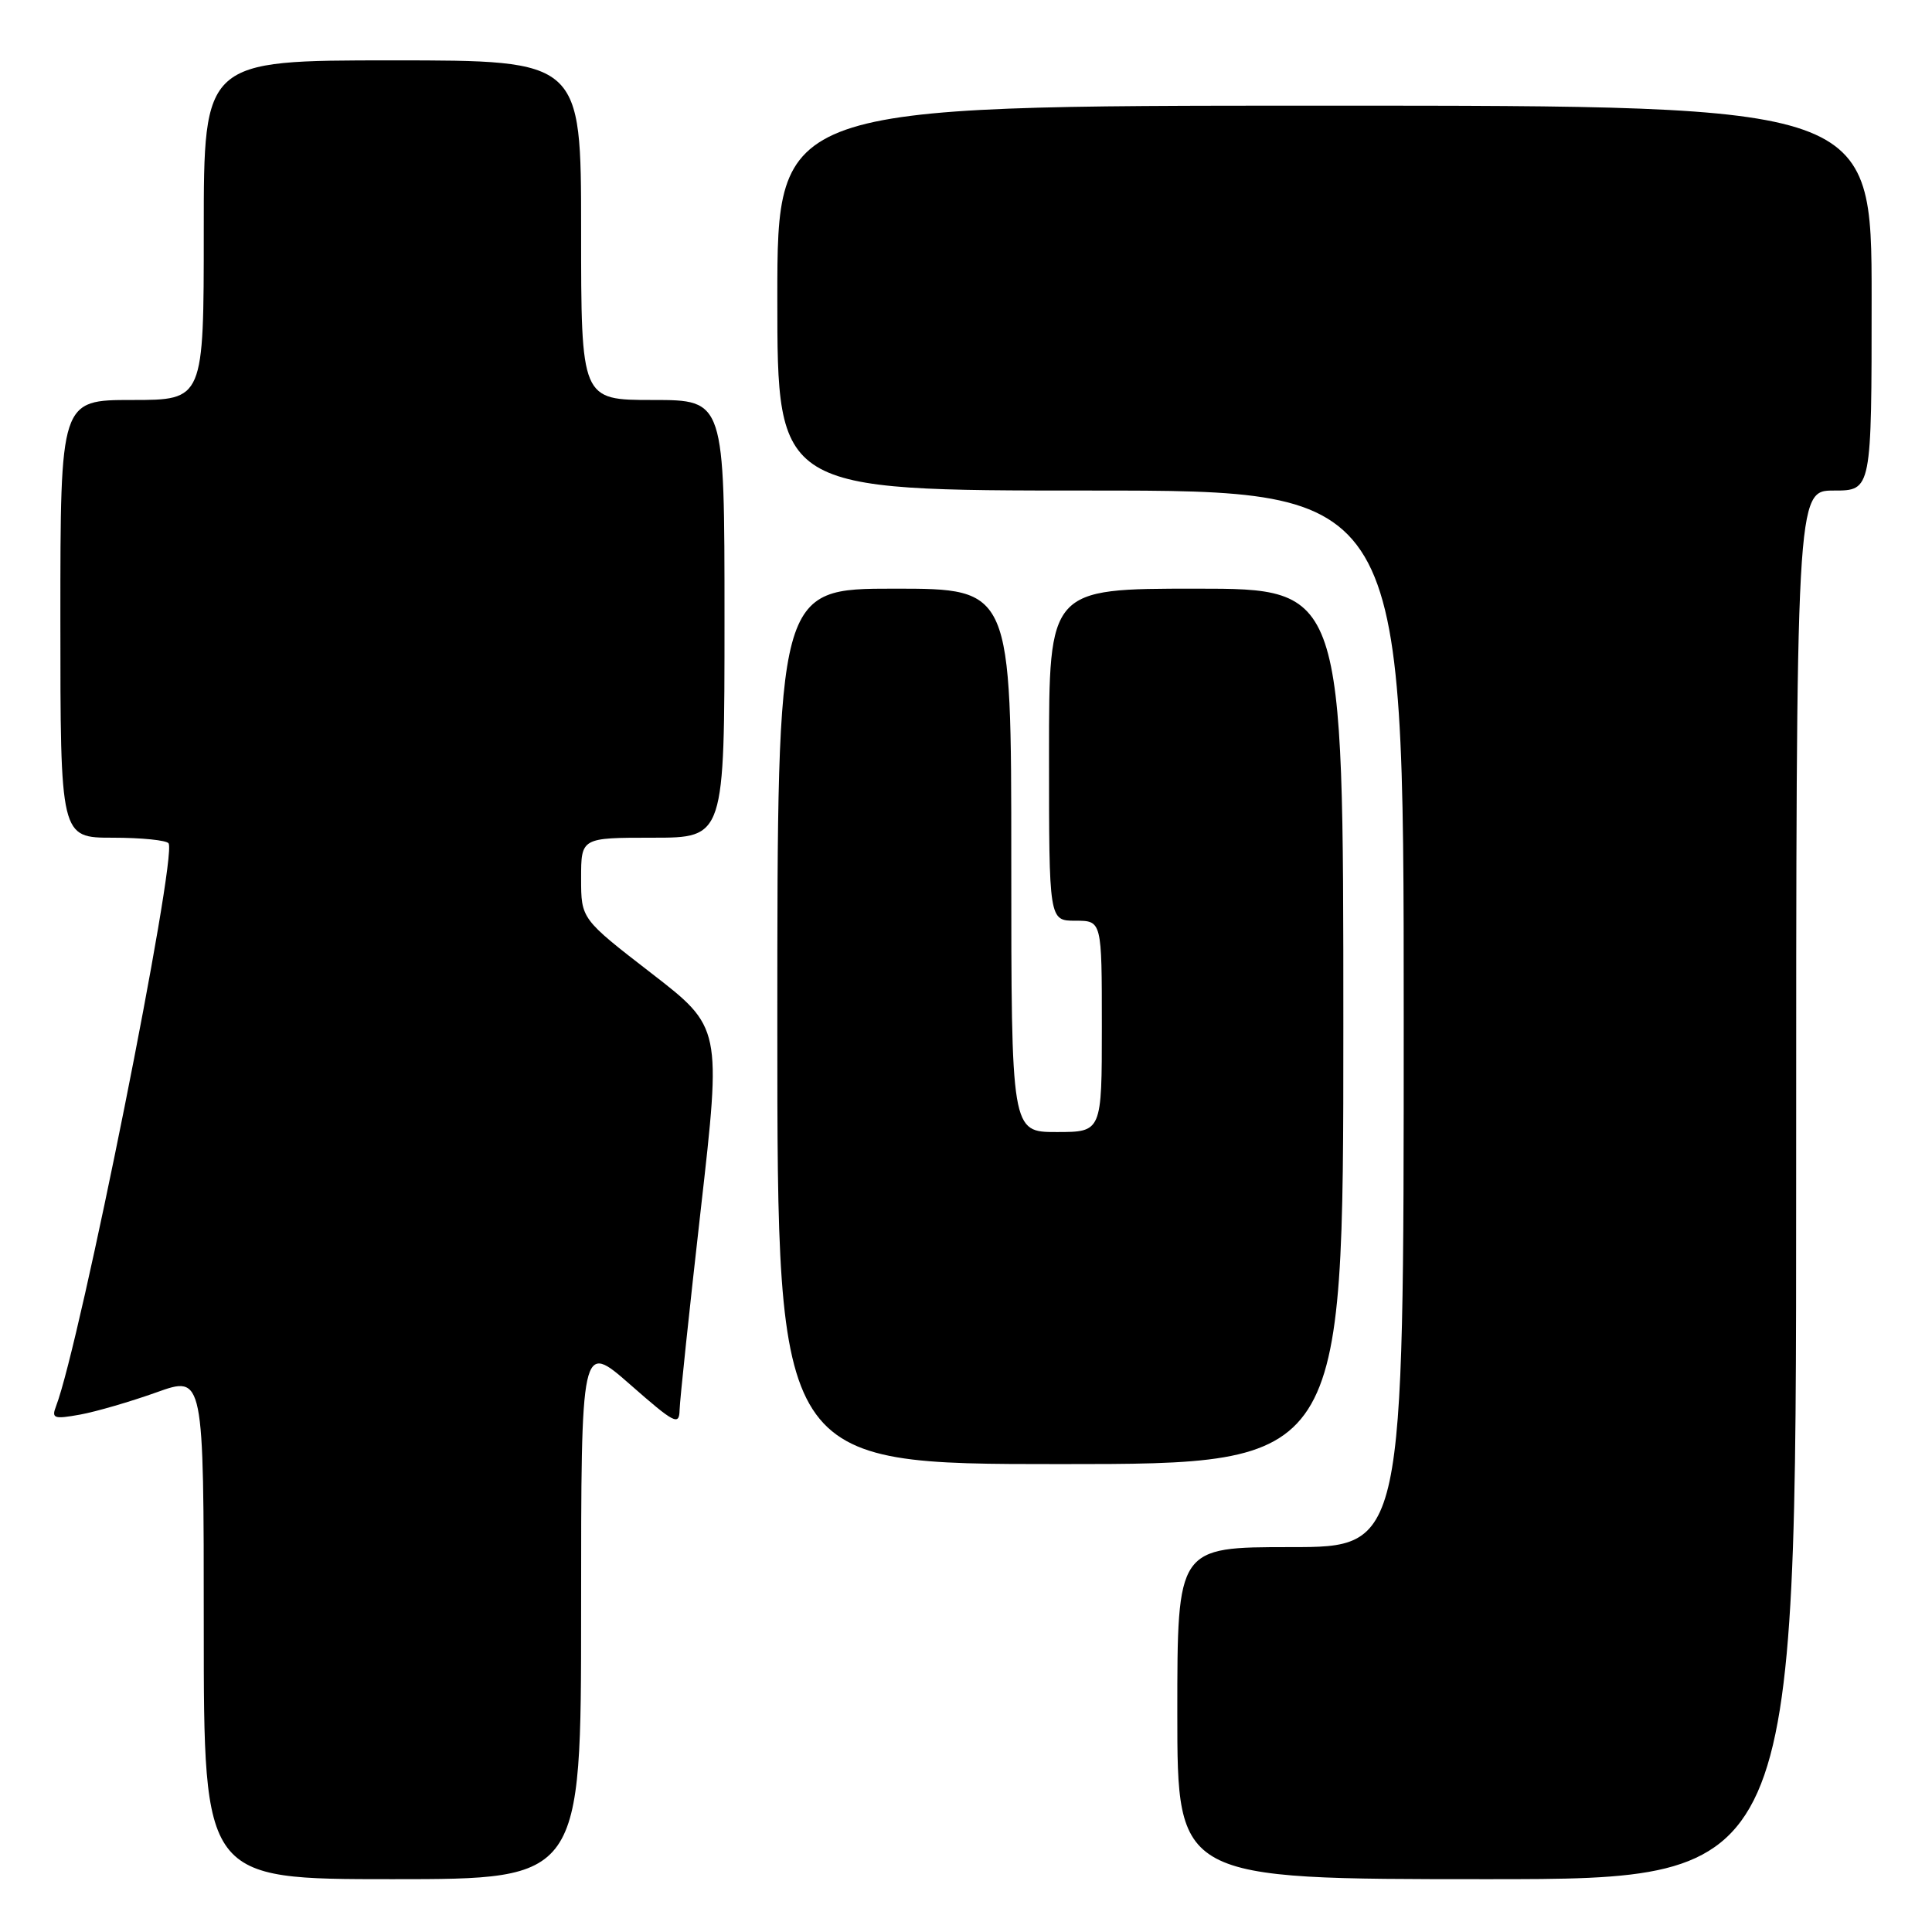 <?xml version="1.0" encoding="UTF-8" standalone="no"?>
<!DOCTYPE svg PUBLIC "-//W3C//DTD SVG 1.1//EN" "http://www.w3.org/Graphics/SVG/1.1/DTD/svg11.dtd" >
<svg xmlns="http://www.w3.org/2000/svg" xmlns:xlink="http://www.w3.org/1999/xlink" version="1.1" viewBox="0 0 256 256">
 <g >
 <path fill="currentColor"
d=" M 77.00 213.38 C 77.00 177.76 77.00 177.76 83.50 183.46 C 89.39 188.63 90.00 188.95 90.05 186.83 C 90.08 185.55 91.34 173.62 92.85 160.32 C 95.60 136.14 95.60 136.14 86.30 128.95 C 77.00 121.76 77.00 121.76 77.00 116.38 C 77.00 111.00 77.00 111.00 86.50 111.00 C 96.00 111.00 96.00 111.00 96.00 82.00 C 96.00 53.00 96.00 53.00 86.50 53.00 C 77.00 53.00 77.00 53.00 77.00 30.50 C 77.00 8.00 77.00 8.00 52.00 8.00 C 27.00 8.00 27.00 8.00 27.00 30.50 C 27.00 53.00 27.00 53.00 17.50 53.00 C 8.00 53.00 8.00 53.00 8.00 82.00 C 8.00 111.00 8.00 111.00 14.94 111.00 C 18.76 111.00 22.09 111.34 22.34 111.75 C 23.49 113.63 10.61 178.06 7.43 186.32 C 6.80 187.95 7.13 188.07 10.62 187.44 C 12.75 187.05 17.31 185.72 20.75 184.49 C 27.00 182.25 27.00 182.25 27.00 215.62 C 27.00 249.00 27.00 249.00 52.00 249.00 C 77.00 249.00 77.00 249.00 77.00 213.38 Z  M 238.00 157.00 C 238.00 65.00 238.00 65.00 243.00 65.00 C 248.00 65.00 248.00 65.00 248.00 39.50 C 248.00 14.00 248.00 14.00 175.50 14.00 C 103.00 14.00 103.00 14.00 103.00 39.50 C 103.00 65.00 103.00 65.00 144.50 65.00 C 186.00 65.00 186.00 65.00 186.00 135.00 C 186.00 205.00 186.00 205.00 171.00 205.00 C 156.00 205.00 156.00 205.00 156.00 227.00 C 156.00 249.00 156.00 249.00 197.00 249.00 C 238.00 249.00 238.00 249.00 238.00 157.00 Z  M 178.00 136.00 C 178.00 78.00 178.00 78.00 158.50 78.00 C 139.00 78.00 139.00 78.00 139.00 100.00 C 139.00 122.00 139.00 122.00 142.50 122.00 C 146.00 122.00 146.00 122.00 146.00 136.00 C 146.00 150.00 146.00 150.00 140.00 150.00 C 134.00 150.00 134.00 150.00 134.00 114.00 C 134.00 78.00 134.00 78.00 118.50 78.00 C 103.00 78.00 103.00 78.00 103.00 136.00 C 103.00 194.00 103.00 194.00 140.50 194.00 C 178.00 194.00 178.00 194.00 178.00 136.00 Z "/>
</g>
</svg>